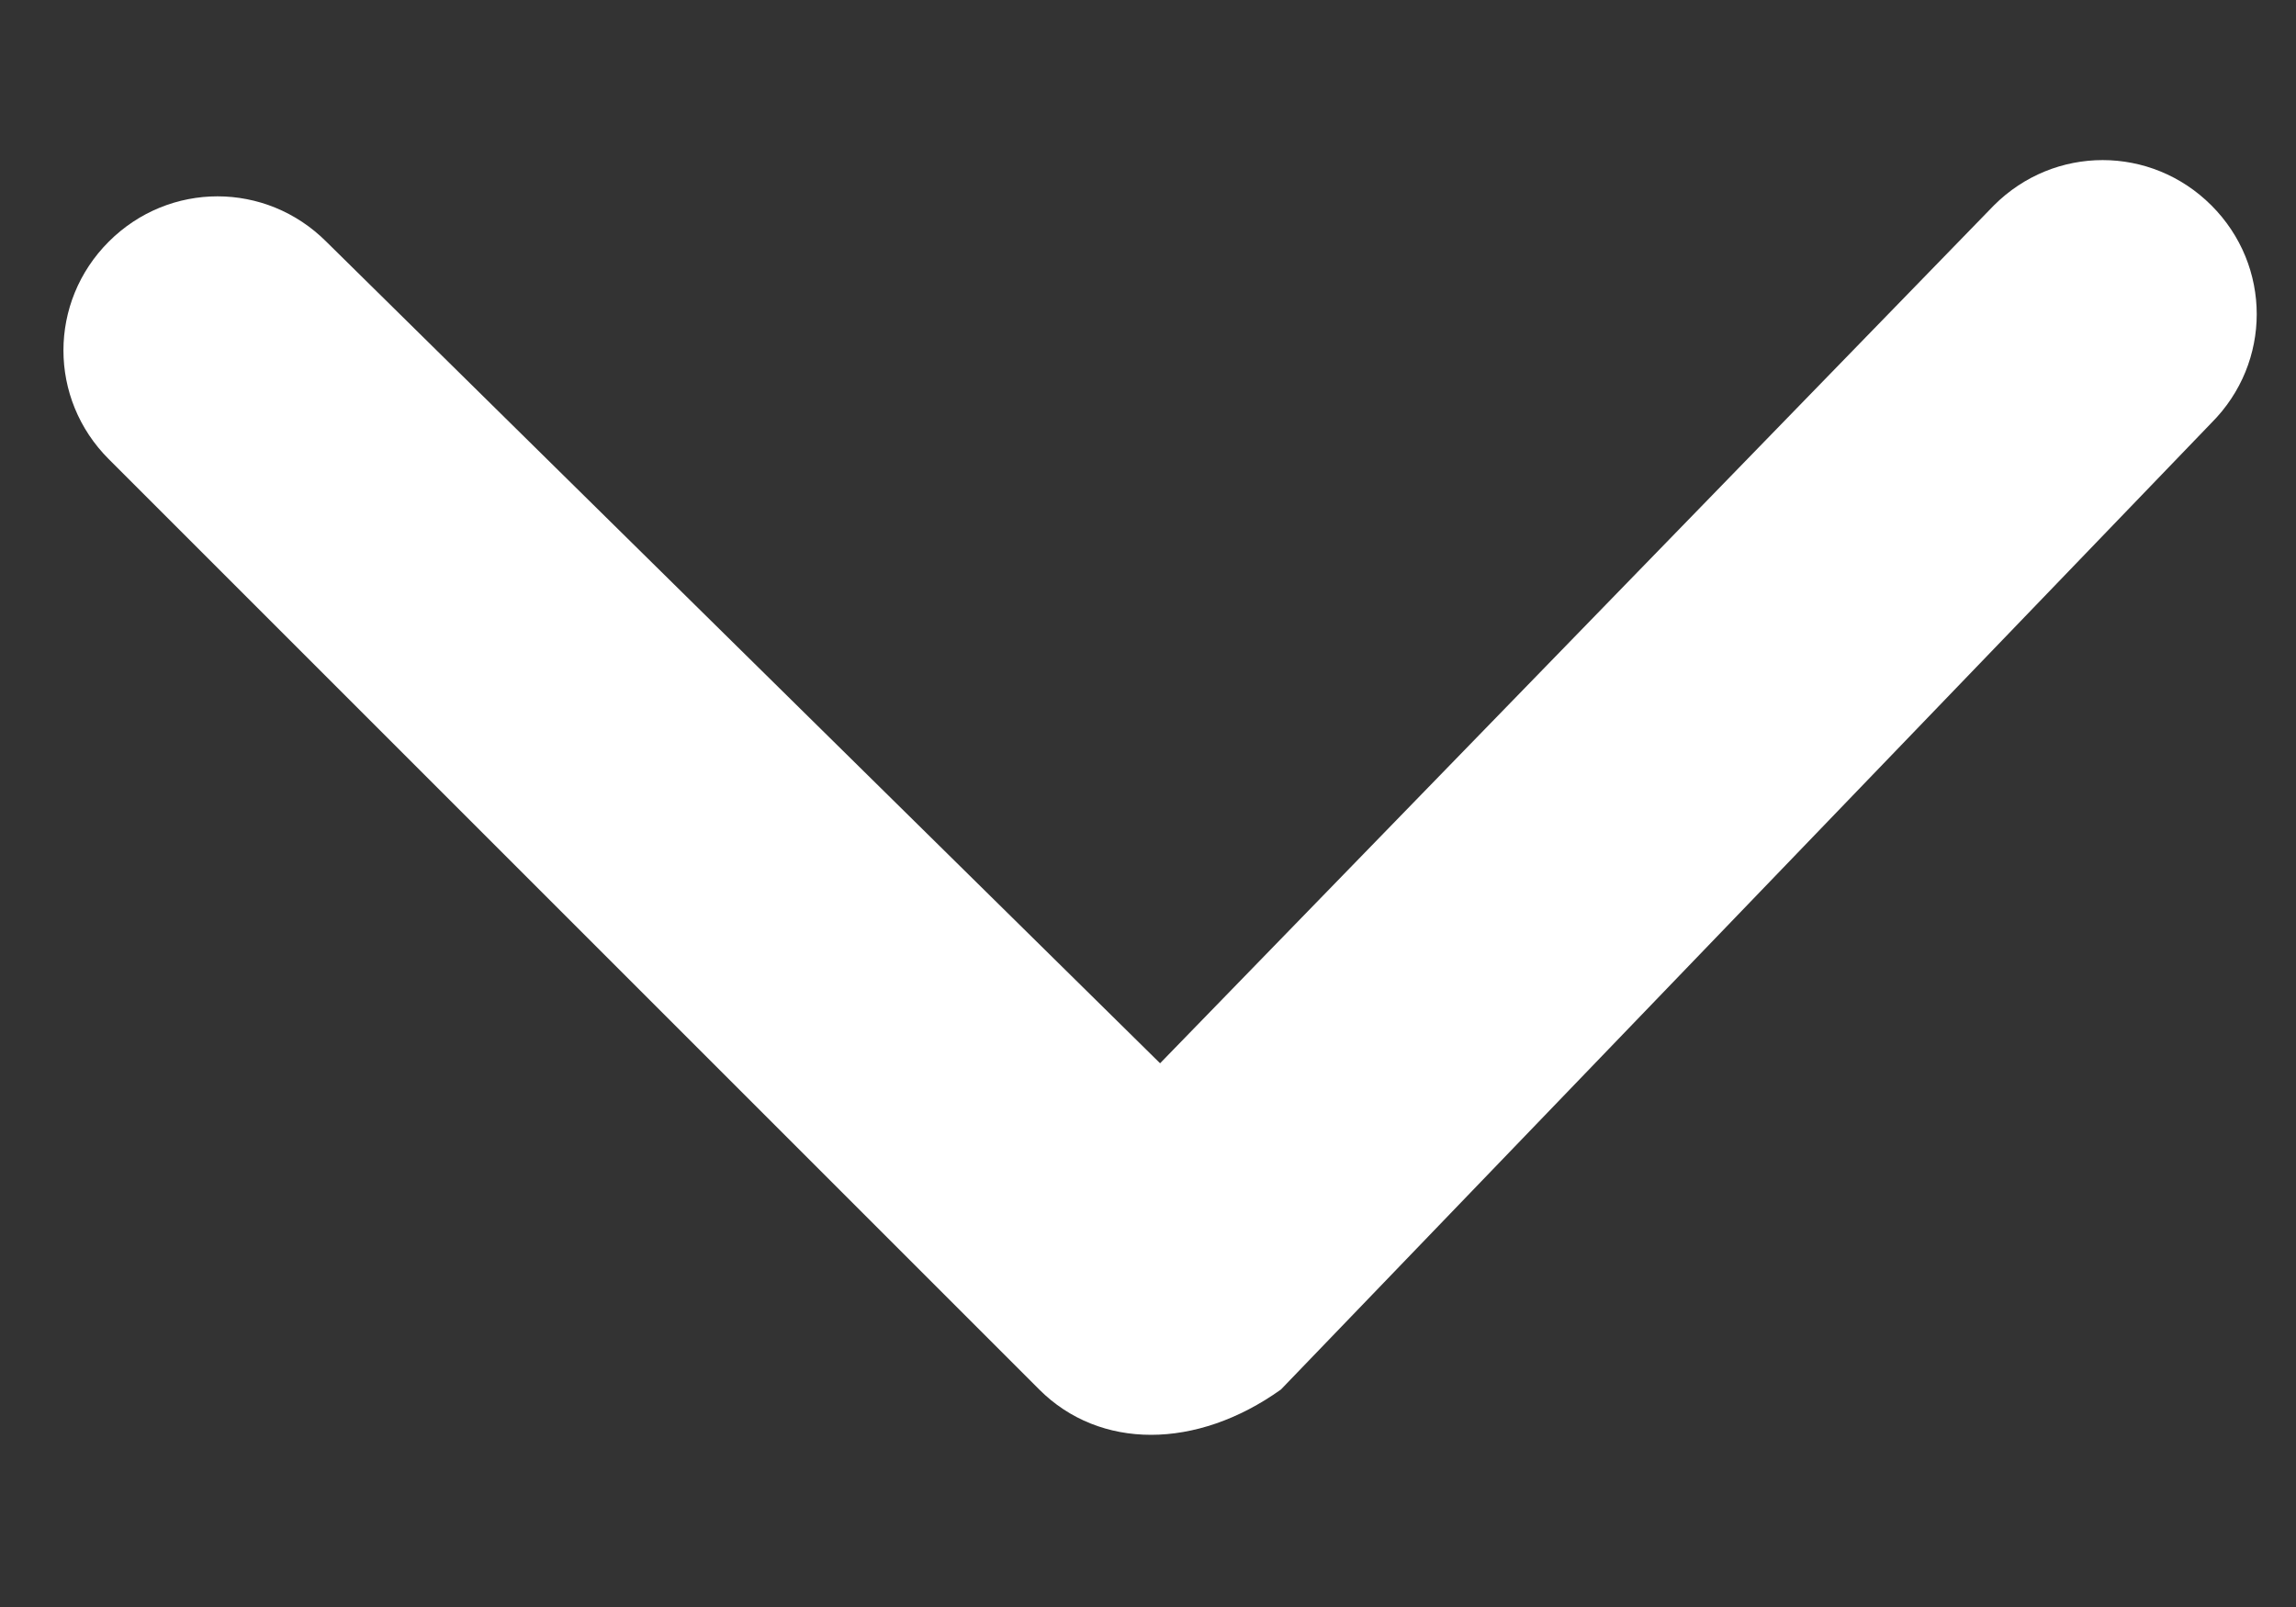 <?xml version="1.0" encoding="utf-8"?>
<!-- Generator: Adobe Illustrator 23.0.6, SVG Export Plug-In . SVG Version: 6.00 Build 0)  -->
<svg version="1.1" id="Capa_1" xmlns="http://www.w3.org/2000/svg" xmlns:xlink="http://www.w3.org/1999/xlink" x="0px" y="0px"
	 viewBox="0 0 19 13.3" style="enable-background:new 0 0 19 13.3;" xml:space="preserve">
<rect x="0" y="0" width="19" height="13.3" fill="#333333" stroke="none"/>
<style type="text/css">
	.st0{fill:#fff;}
	.st1{fill:none;stroke:#FFFFFF;stroke-width:2;}
	.st2{fill:#fff;}
</style>
<circle id="Elipse_50" class="st0" cx="-25.9" cy="6.7" r="10.5"/>
<path id="Trazado_4060" class="st1" d="M-30.8,7.3l3,2.8l5.6-6.3"/>
<g>
	<path class="st2" d="M8.6,11.5L0.9,3.8c-0.5-0.5-0.5-1.3,0-1.8l0,0c0.5-0.5,1.3-0.5,1.8,0l6.9,6.8l6.9-7.1c0.5-0.5,1.3-0.5,1.8,0
		l0,0c0.5,0.5,0.5,1.3,0,1.8l-7.7,8C9.9,12,9.1,12,8.6,11.5z"/>
</g>
</svg>

